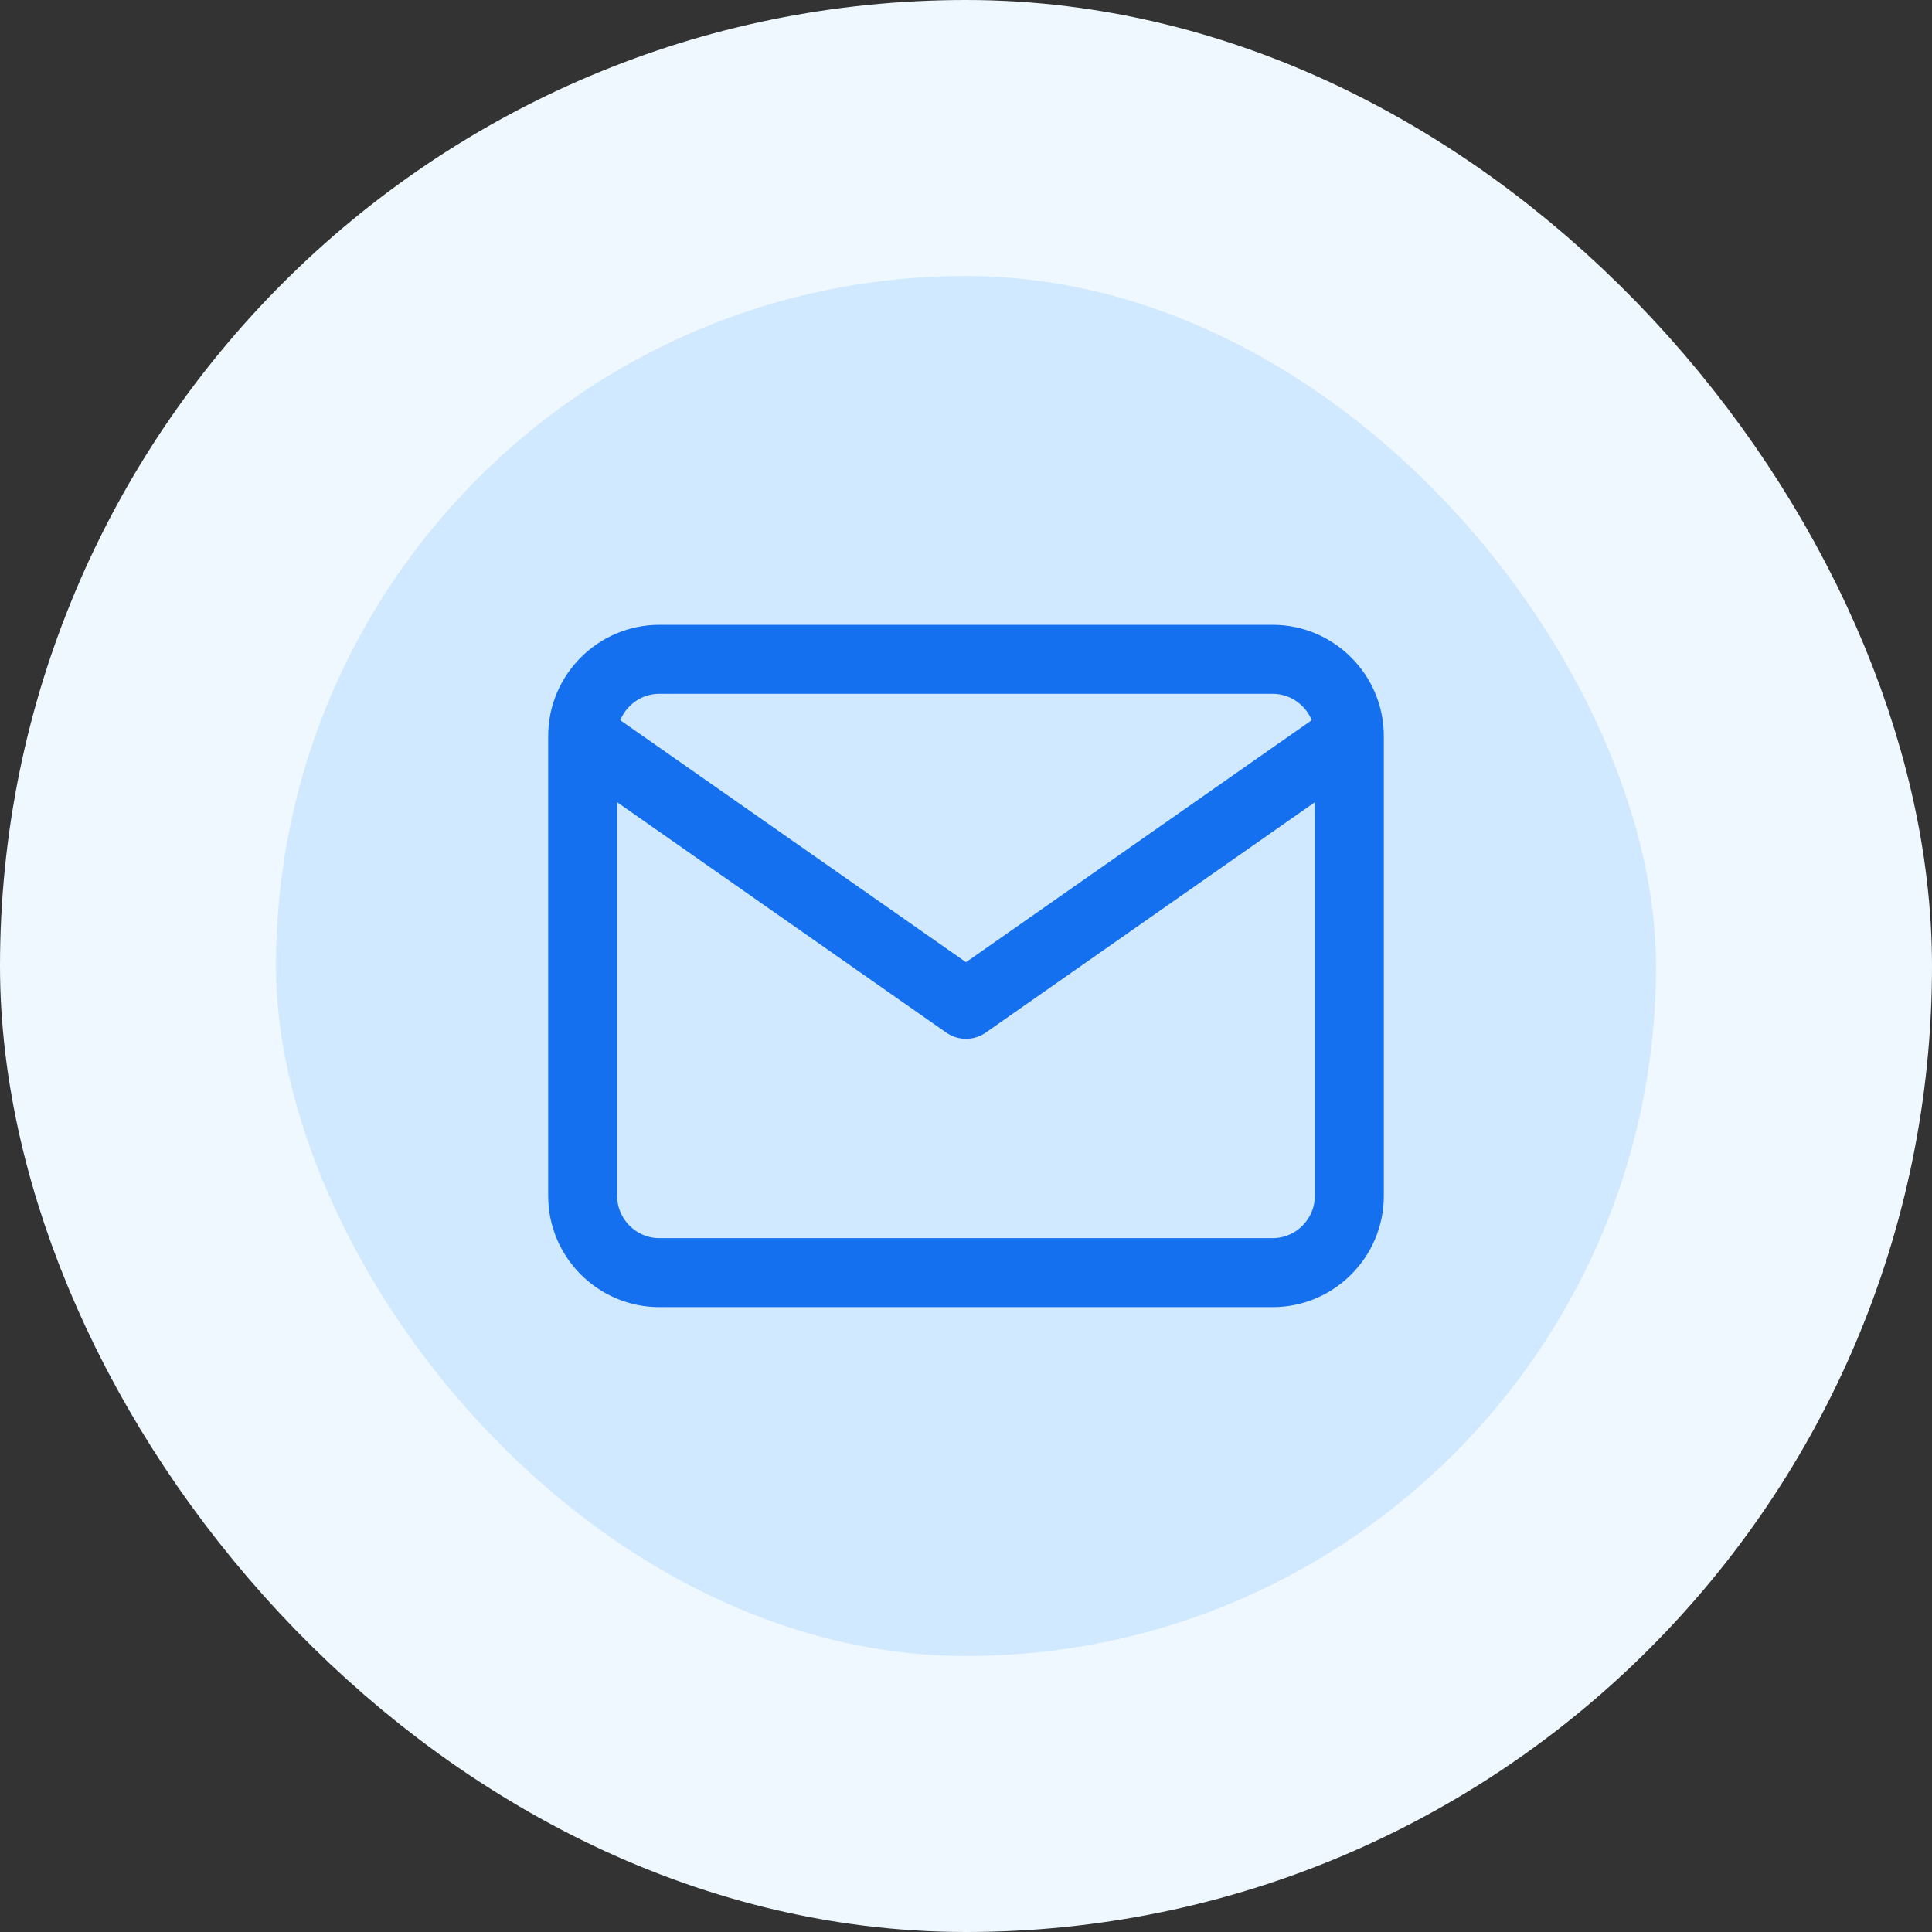 <svg width="42" height="42" viewBox="0 0 42 42" fill="none" xmlns="http://www.w3.org/2000/svg">
<rect x="0" y="0" width="42" height="42" fill="#333333" stroke="none"/>
<rect x="3" y="3" width="36" height="36" rx="18" fill="#D1E9FF"/>
<path d="M29.333 16C29.333 15.083 28.583 14.333 27.667 14.333H14.333C13.417 14.333 12.667 15.083 12.667 16M29.333 16V26C29.333 26.916 28.583 27.666 27.667 27.666H14.333C13.417 27.666 12.667 26.916 12.667 26V16M29.333 16L21 21.833L12.667 16" stroke="#1570EF" stroke-width="1.5" stroke-linecap="round" stroke-linejoin="round"/>
<rect x="3" y="3" width="36" height="36" rx="18" stroke="#EFF8FF" stroke-width="6"/>
</svg>
